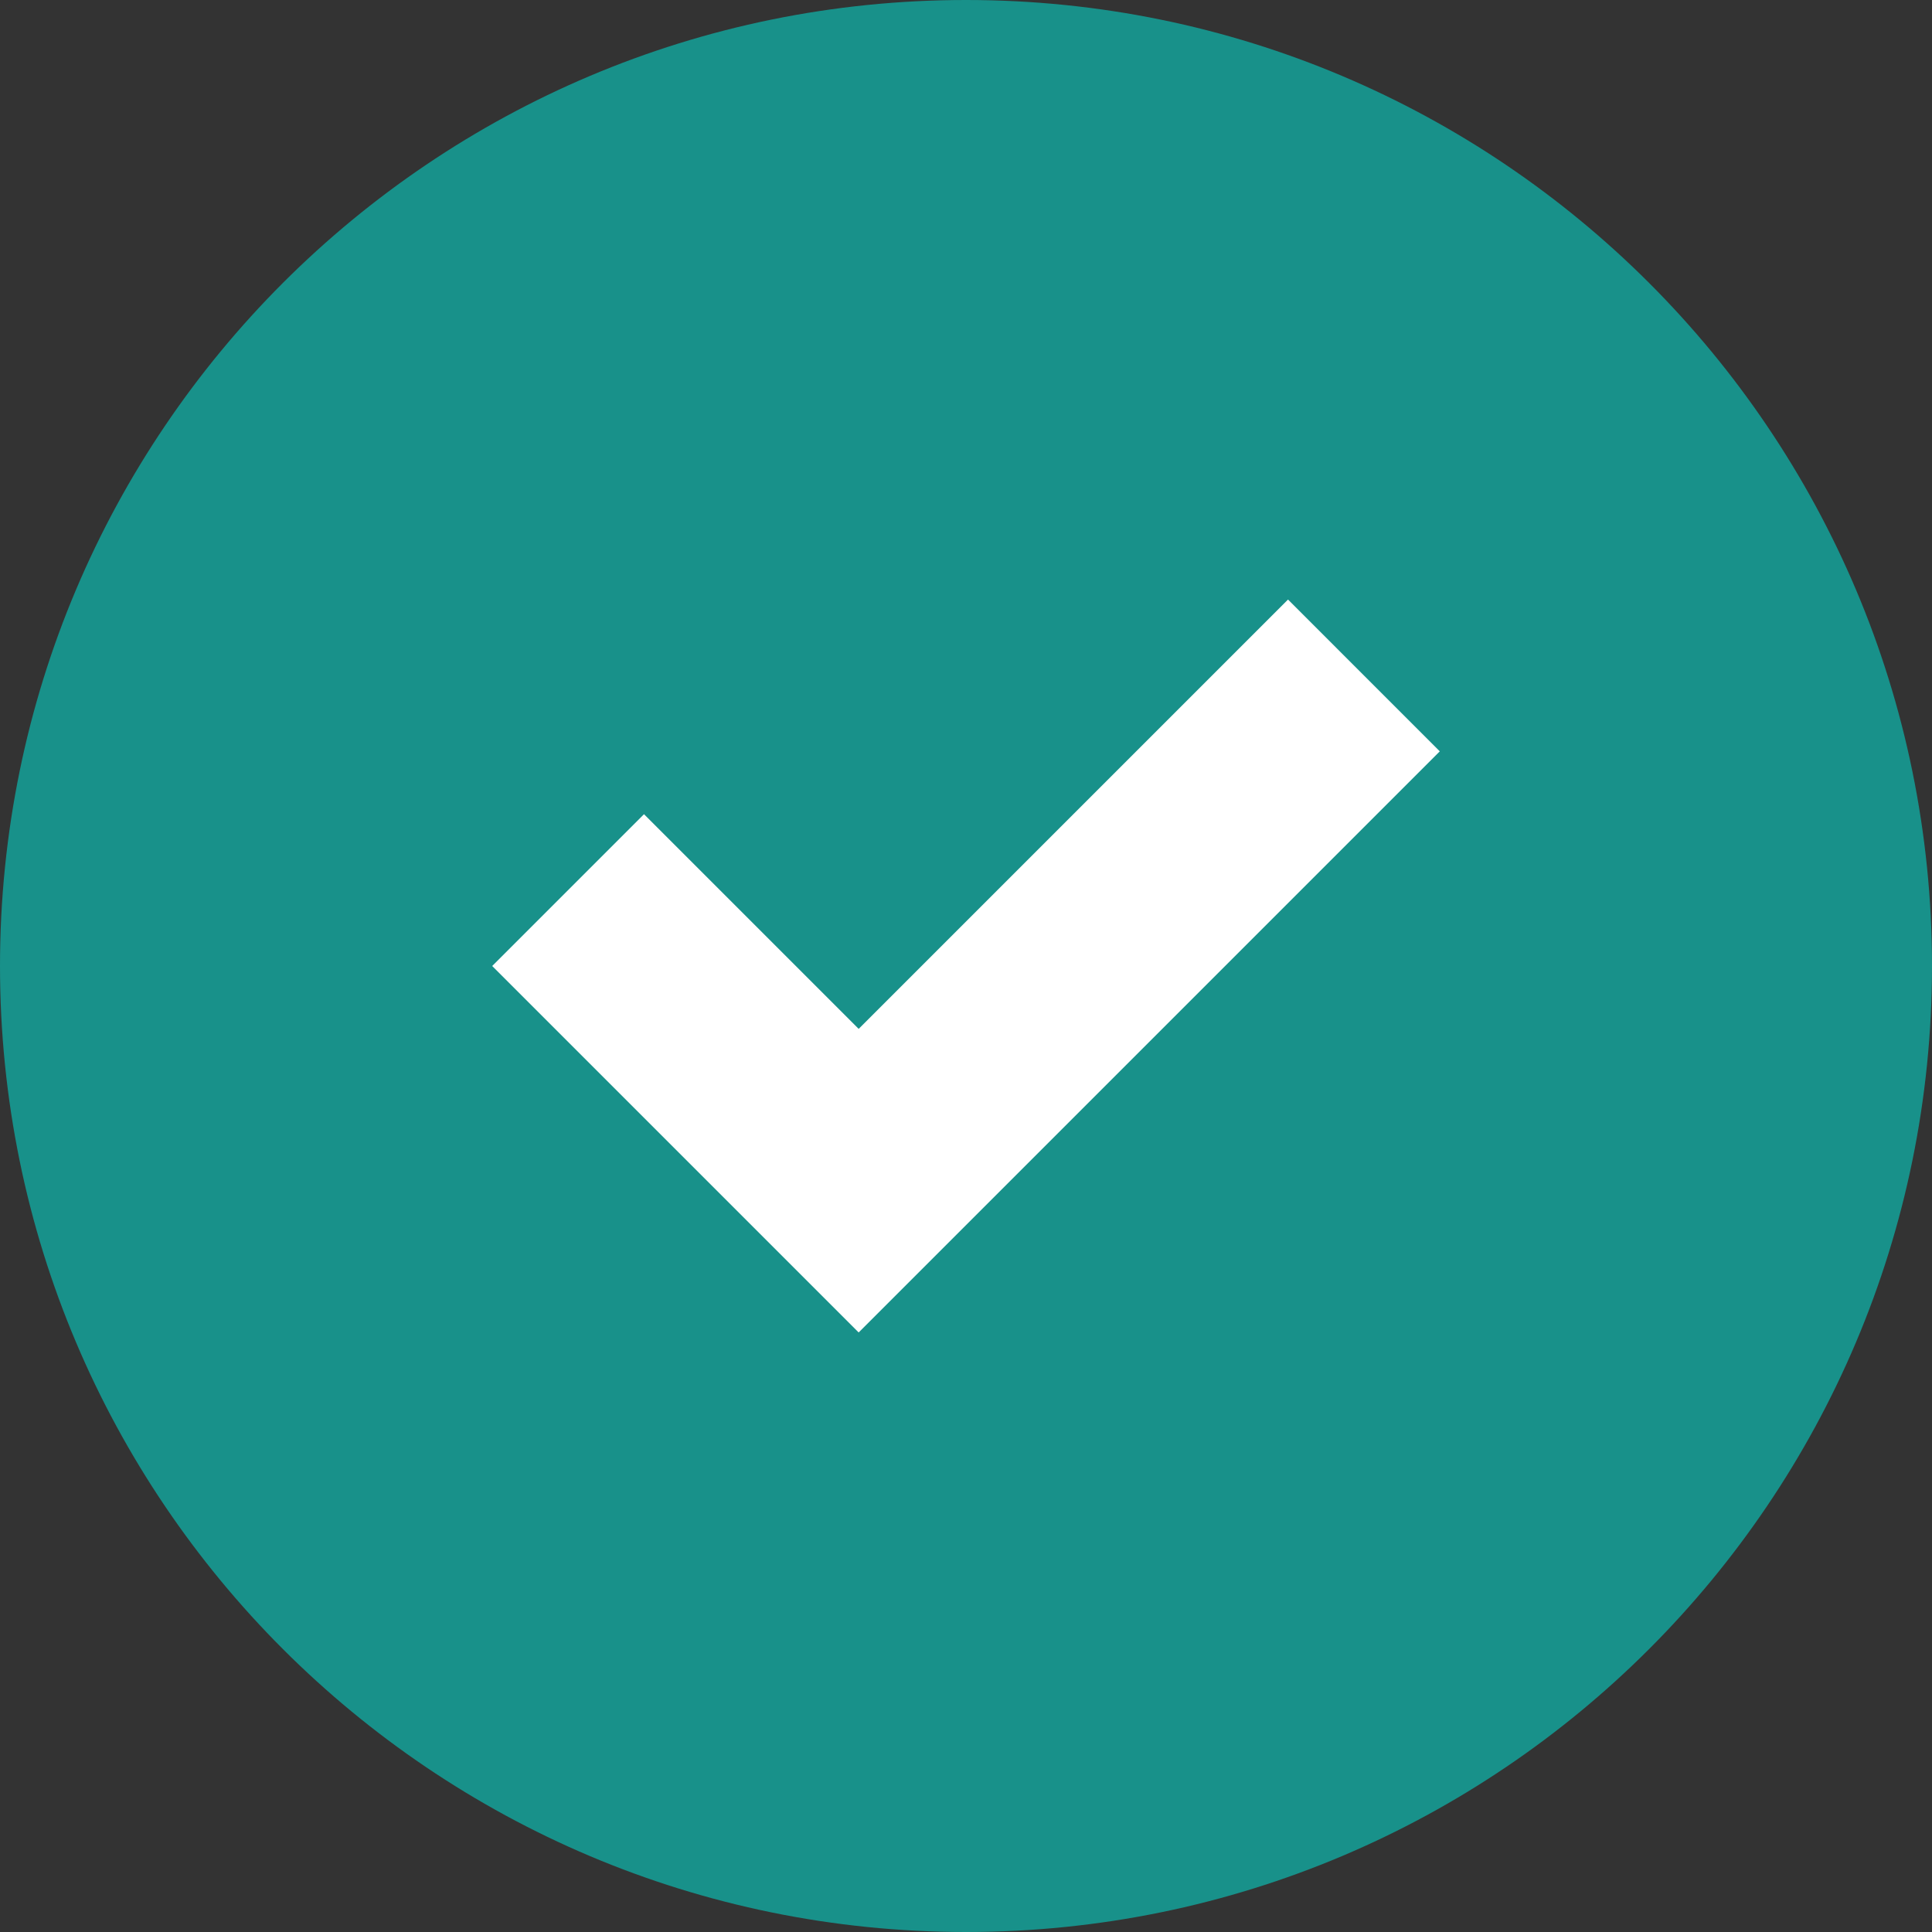 <svg width="18" height="18" viewBox="0 0 18 18" fill="none" xmlns="http://www.w3.org/2000/svg">
<rect x="0" y="0" width="18" height="18" fill="#333333" stroke="none"/>
<g clip-path="url(#clip0_14242_33908)">
<path d="M9 18C4.029 18 0 13.971 0 9C0 4.029 4.029 0 9 0C13.971 0 18 4.029 18 9C18 13.971 13.971 18 9 18Z" fill="#18918A"/>
<path d="M12 7L8 11L6 9" stroke="white" stroke-width="2" stroke-linecap="square"/>
</g>
<defs>
<clipPath id="clip0_14242_33908">
<rect width="18" height="18" fill="white"/>
</clipPath>
</defs>
</svg>
